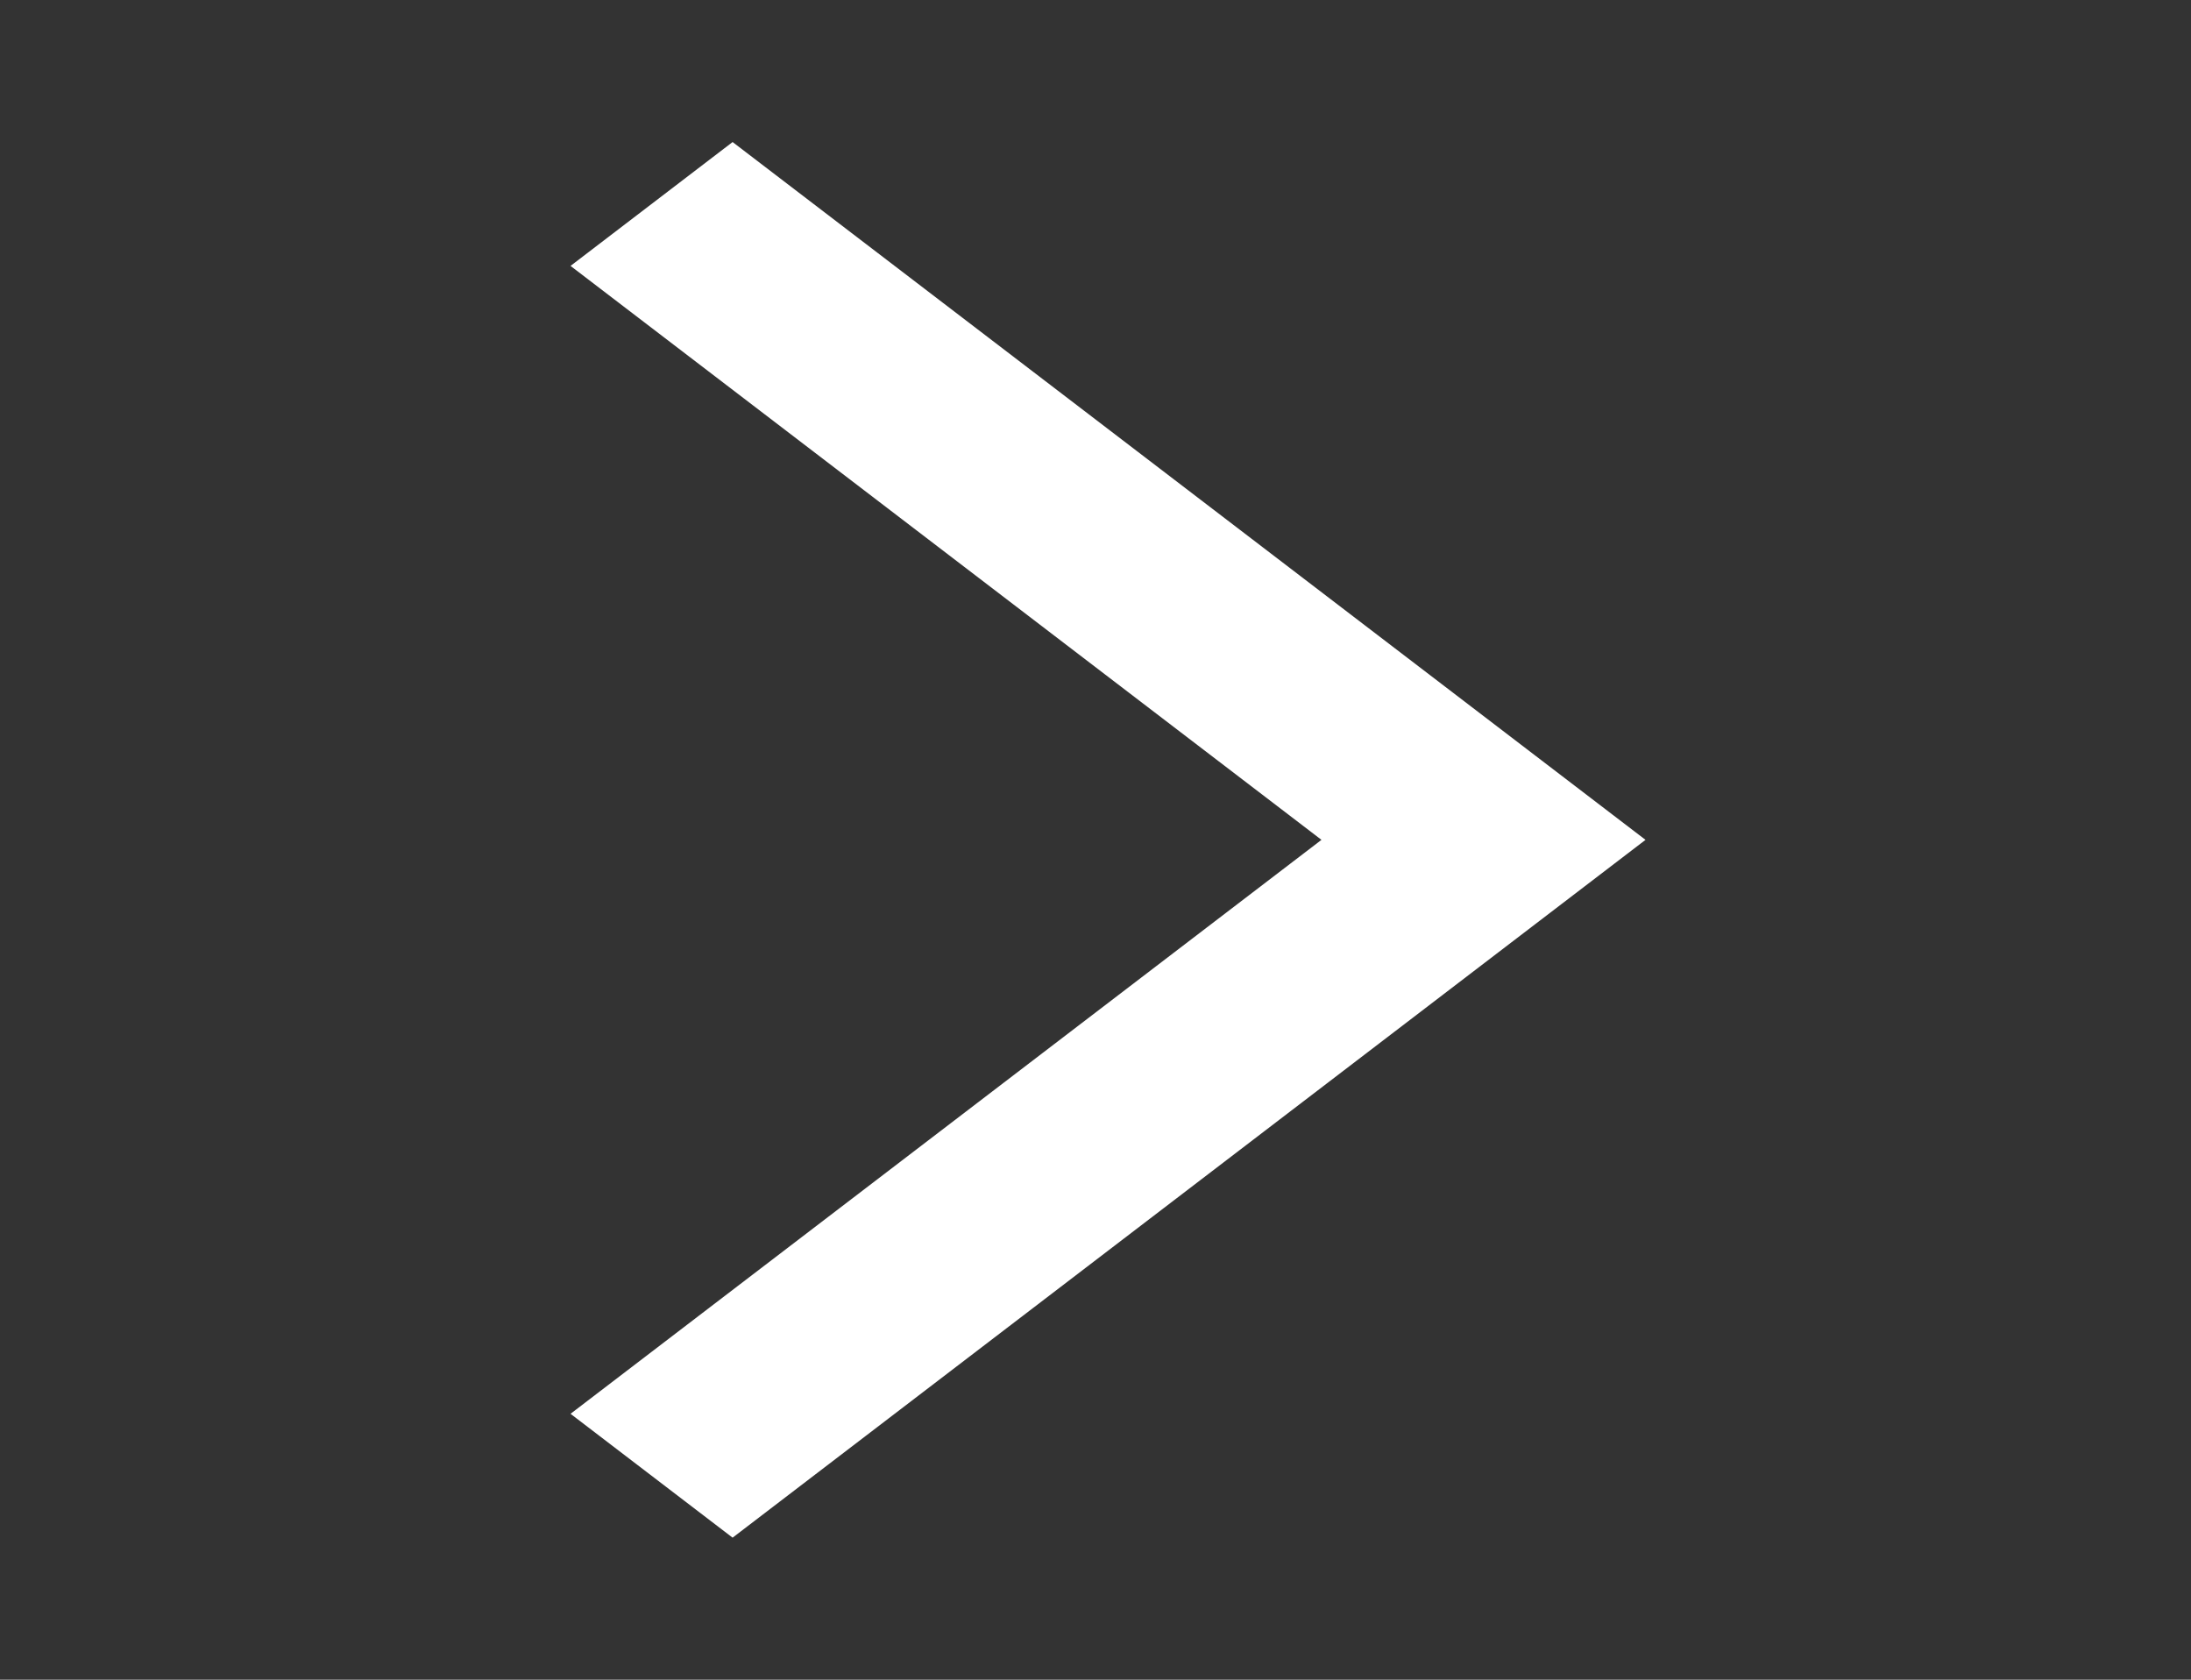 <svg width="30" height="23" viewBox="0 0 30 23" fill="none" xmlns="http://www.w3.org/2000/svg">
<rect x="0" y="0" width="30" height="23" fill="#333333" stroke="none"/>
<mask id="mask0_36_282" style="mask-type:alpha" maskUnits="userSpaceOnUse" x="0" y="0" width="30" height="23">
<rect y="0.034" width="30" height="22.932" fill="#D9D9D9"/>
</mask>
<g mask="url(#mask0_36_282)">
<path d="M10.031 21.055L7.812 19.359L18.094 11.5L7.812 3.641L10.031 1.945L22.531 11.5L10.031 21.055Z" fill="white"/>
</g>
</svg>
